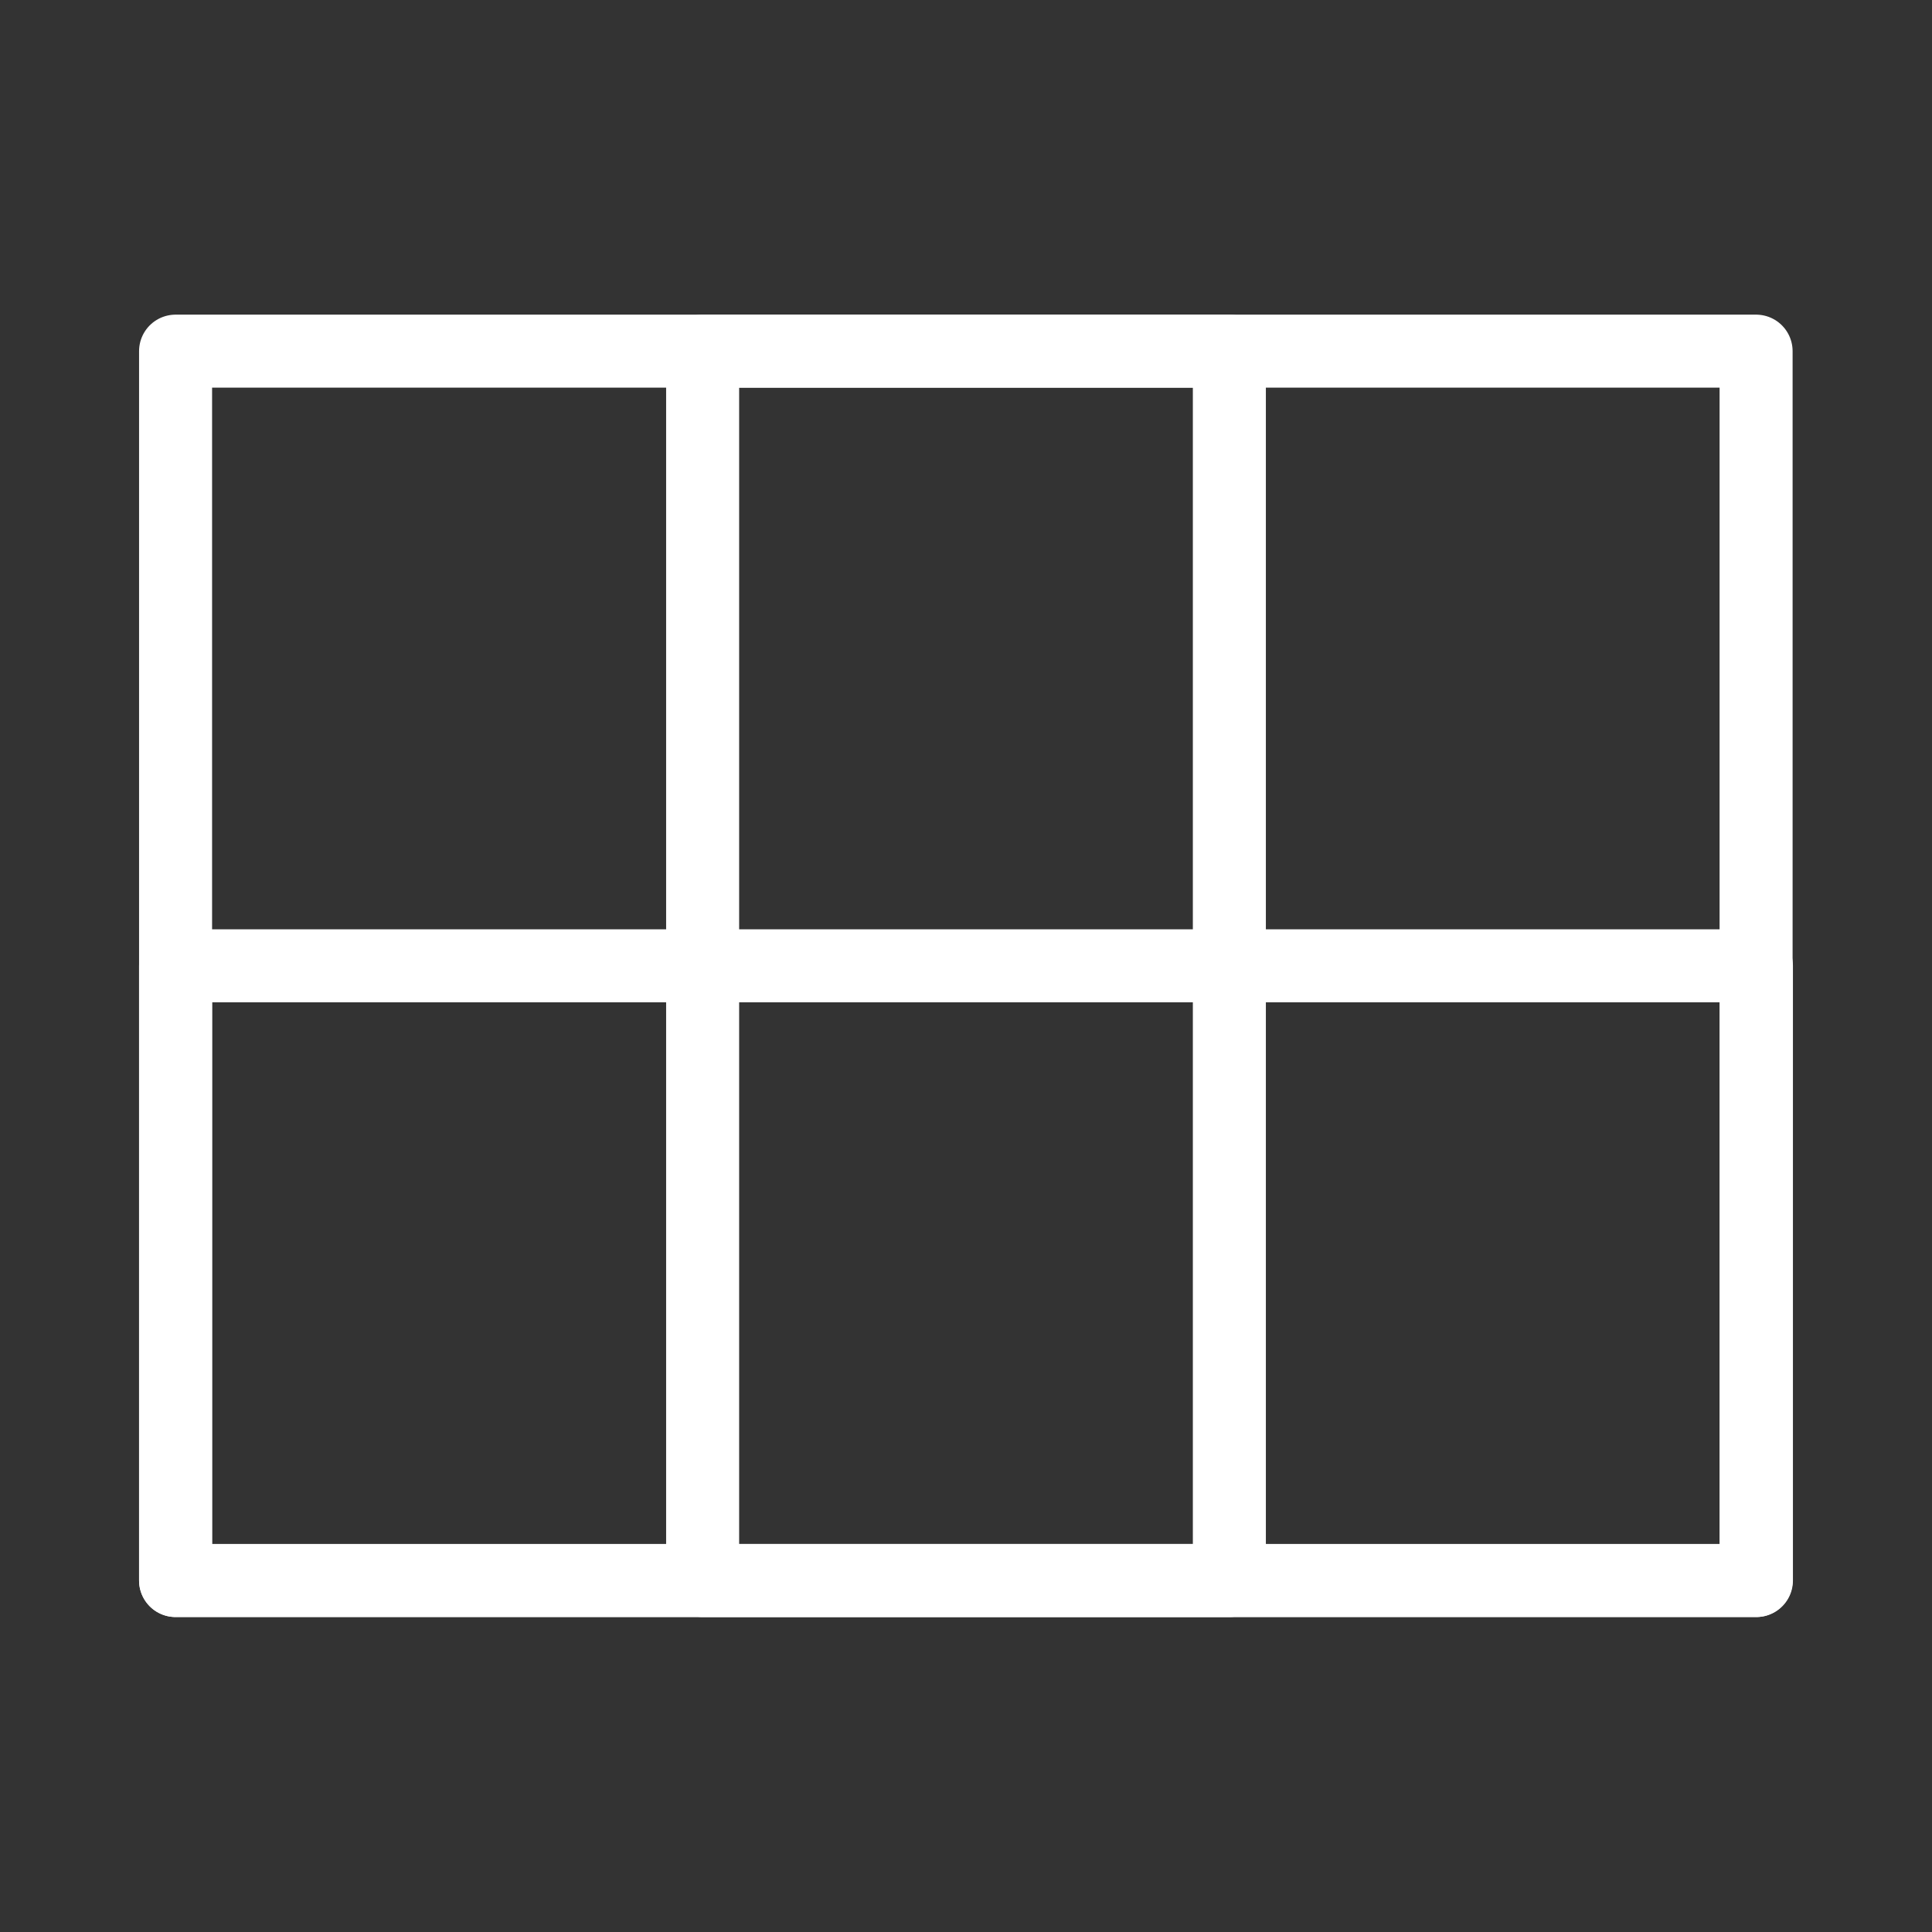 <svg xmlns="http://www.w3.org/2000/svg" xmlns:svg="http://www.w3.org/2000/svg" id="svg8" width="22" height="22" version="1.1" viewBox="0 0 5.821 5.821"><rect x="0" y="0" width="5.821" height="5.821" fill="#333333" stroke="none"/><g id="layer1"><rect style="fill:none;stroke:#fff;stroke-width:.22;stroke-linecap:round;stroke-linejoin:round;stroke-miterlimit:4;stroke-dasharray:none;paint-order:fill markers stroke;stroke-opacity:1" id="rect6985" width="4.762" height="3.704" x=".529" y="1.058"/><rect style="fill:none;stroke:#fff;stroke-width:.22;stroke-linecap:round;stroke-linejoin:round;stroke-miterlimit:4;stroke-dasharray:none;paint-order:fill markers stroke;stroke-opacity:1" id="rect6987" width="4.763" height="1.852" x=".529" y="2.91"/><rect style="fill:none;stroke:#fff;stroke-width:.22;stroke-linecap:round;stroke-linejoin:round;stroke-miterlimit:4;stroke-dasharray:none;paint-order:fill markers stroke;stroke-opacity:1" id="rect6989" width="1.587" height="3.704" x="2.117" y="1.058"/></g></svg>
